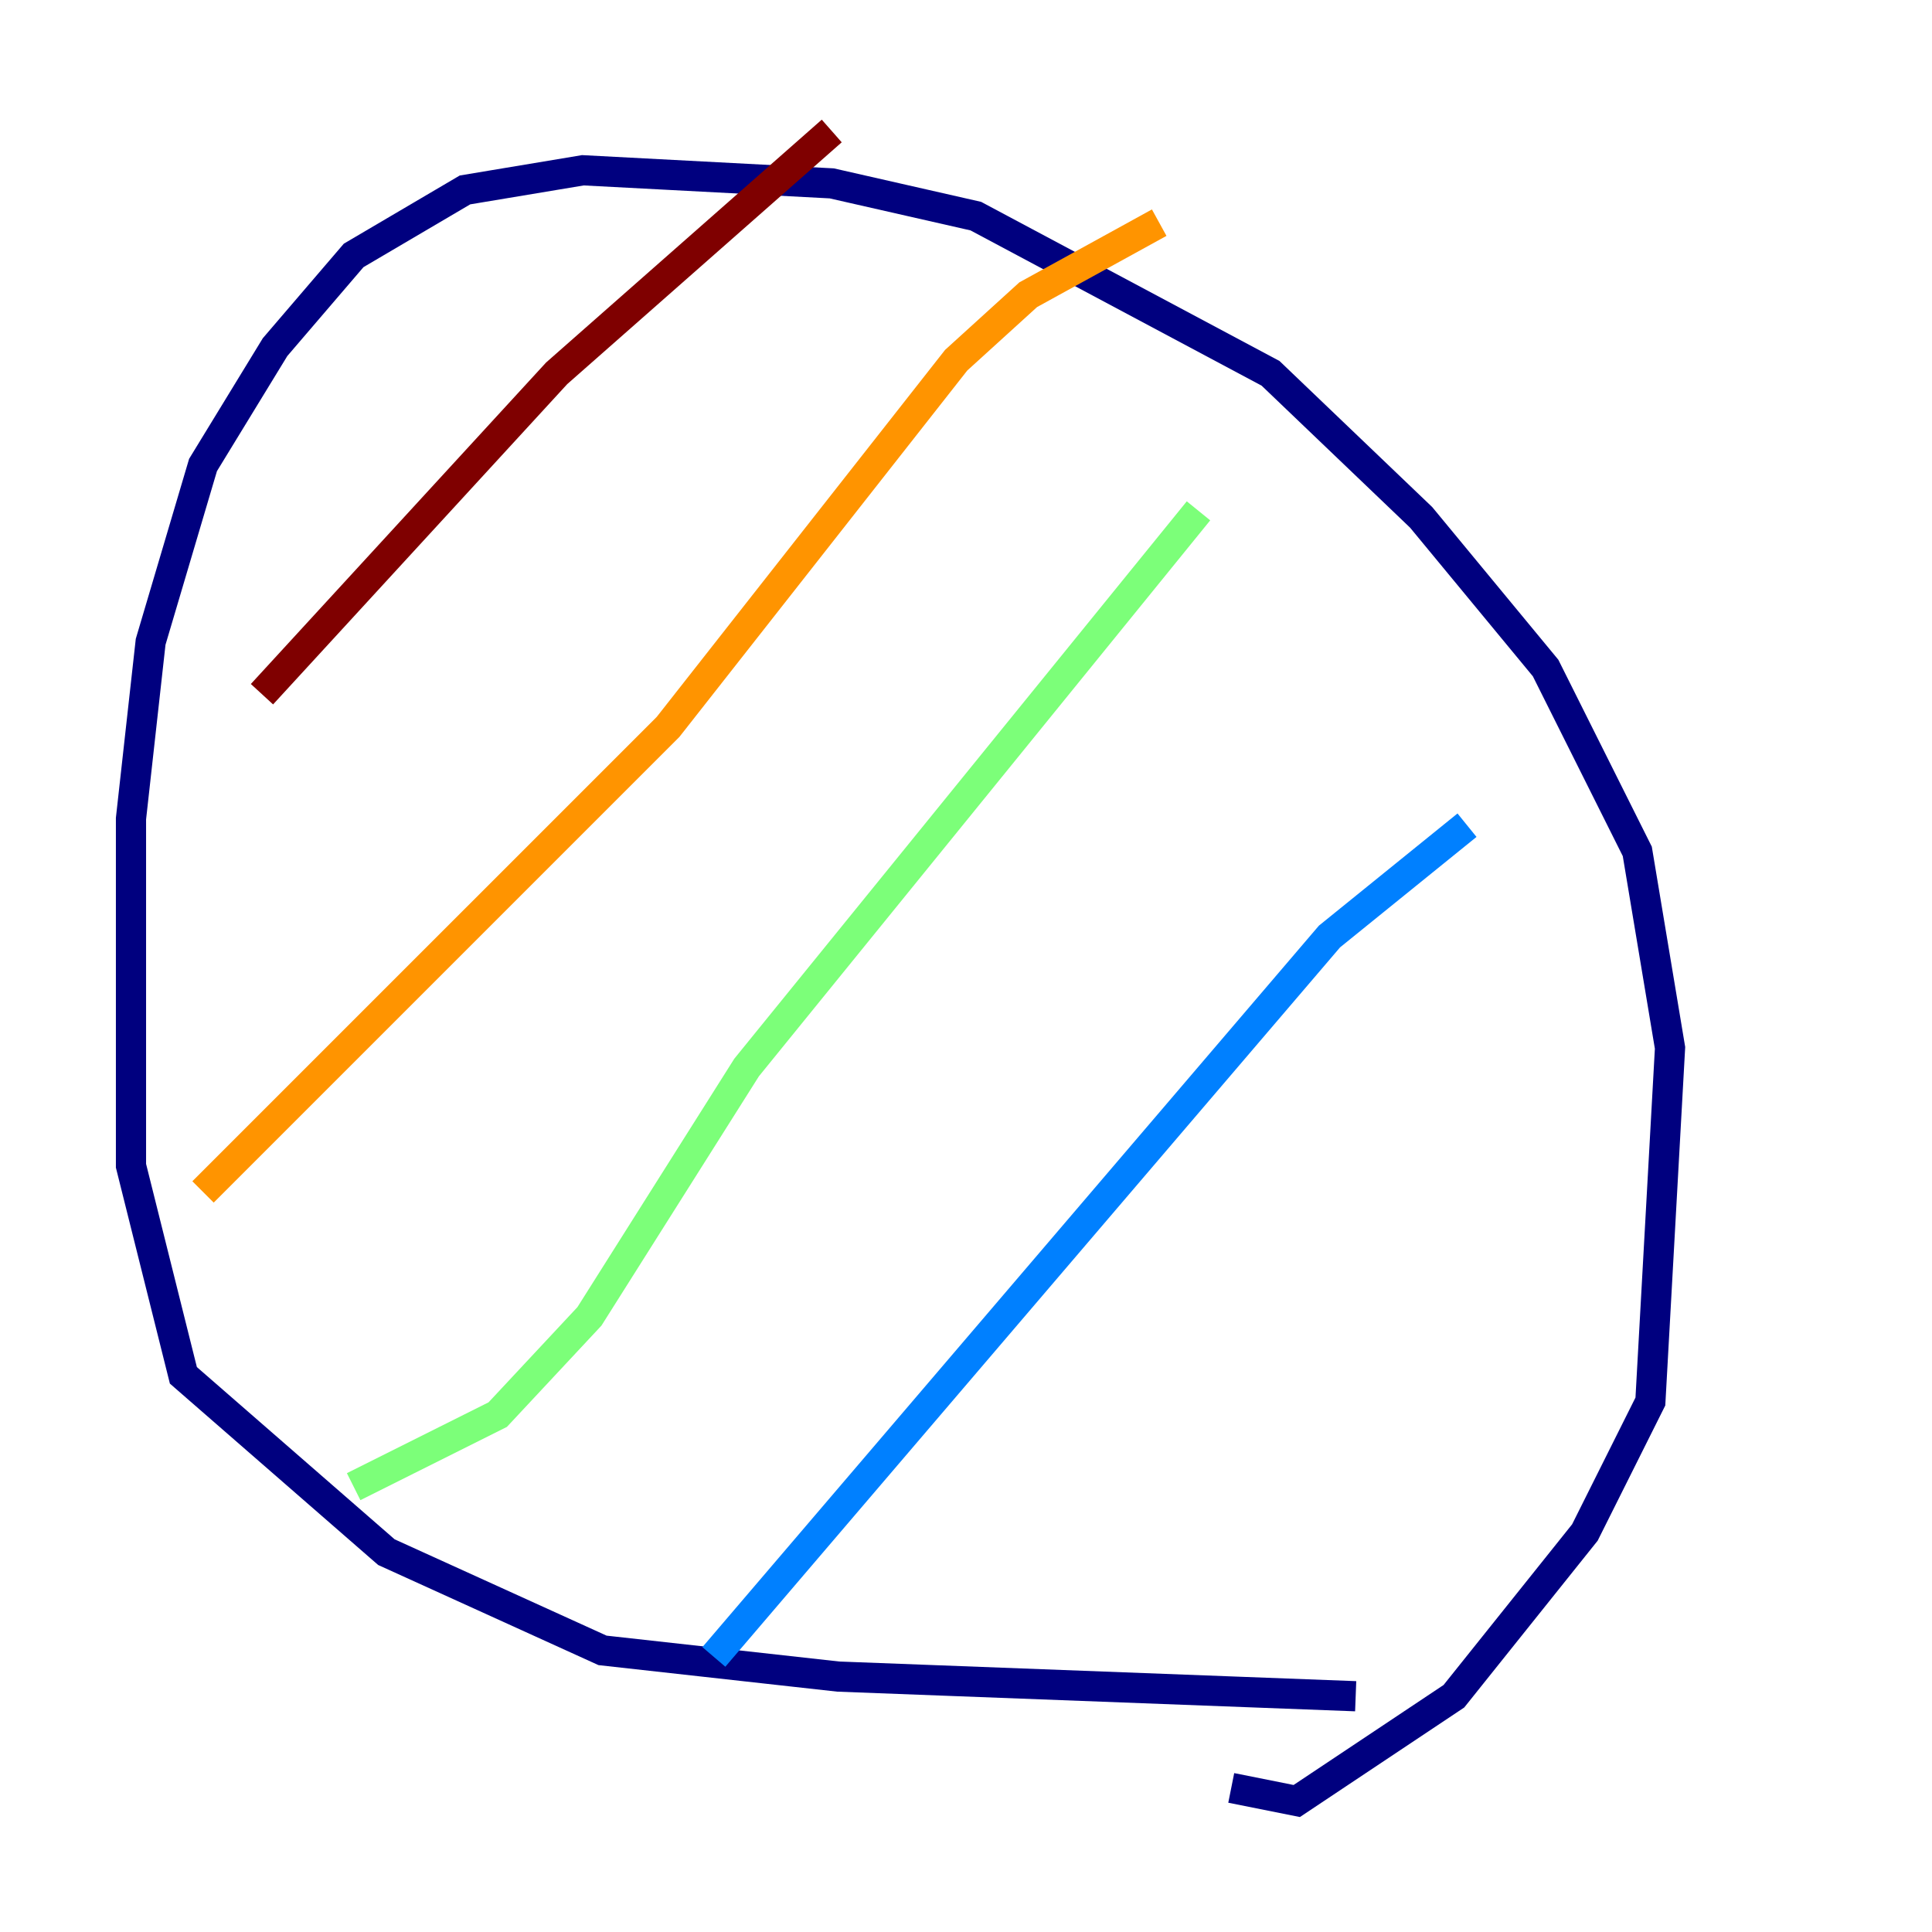 <?xml version="1.0" encoding="utf-8" ?>
<svg baseProfile="tiny" height="128" version="1.2" viewBox="0,0,128,128" width="128" xmlns="http://www.w3.org/2000/svg" xmlns:ev="http://www.w3.org/2001/xml-events" xmlns:xlink="http://www.w3.org/1999/xlink"><defs /><polyline fill="none" points="81.573,118.454 85.912,119.322 96.325,112.38 105.003,101.532 109.342,92.854 110.644,69.424 108.475,56.407 102.4,44.258 94.156,34.278 84.176,24.732 64.651,14.319 55.105,12.149 38.617,11.281 30.807,12.583 23.43,16.922 18.224,22.997 13.451,30.807 9.98,42.522 8.678,54.237 8.678,77.234 12.149,91.119 25.6,102.834 39.919,109.342 55.539,111.078 89.817,112.38" stroke="#00007f" stroke-width="2" /><polyline fill="none" points="97.193,54.671 88.081,62.047 47.295,109.776" stroke="#0080ff" stroke-width="2" /><polyline fill="none" points="79.403,33.844 49.464,70.725 39.051,87.214 32.976,93.722 23.43,98.495" stroke="#7cff79" stroke-width="2" /><polyline fill="none" points="76.8,14.752 68.122,19.525 63.349,23.864 44.258,48.163 13.451,78.969" stroke="#ff9400" stroke-width="2" /><polyline fill="none" points="55.105,8.678 36.881,24.732 17.356,45.993" stroke="#7f0000" stroke-width="2" /></svg>